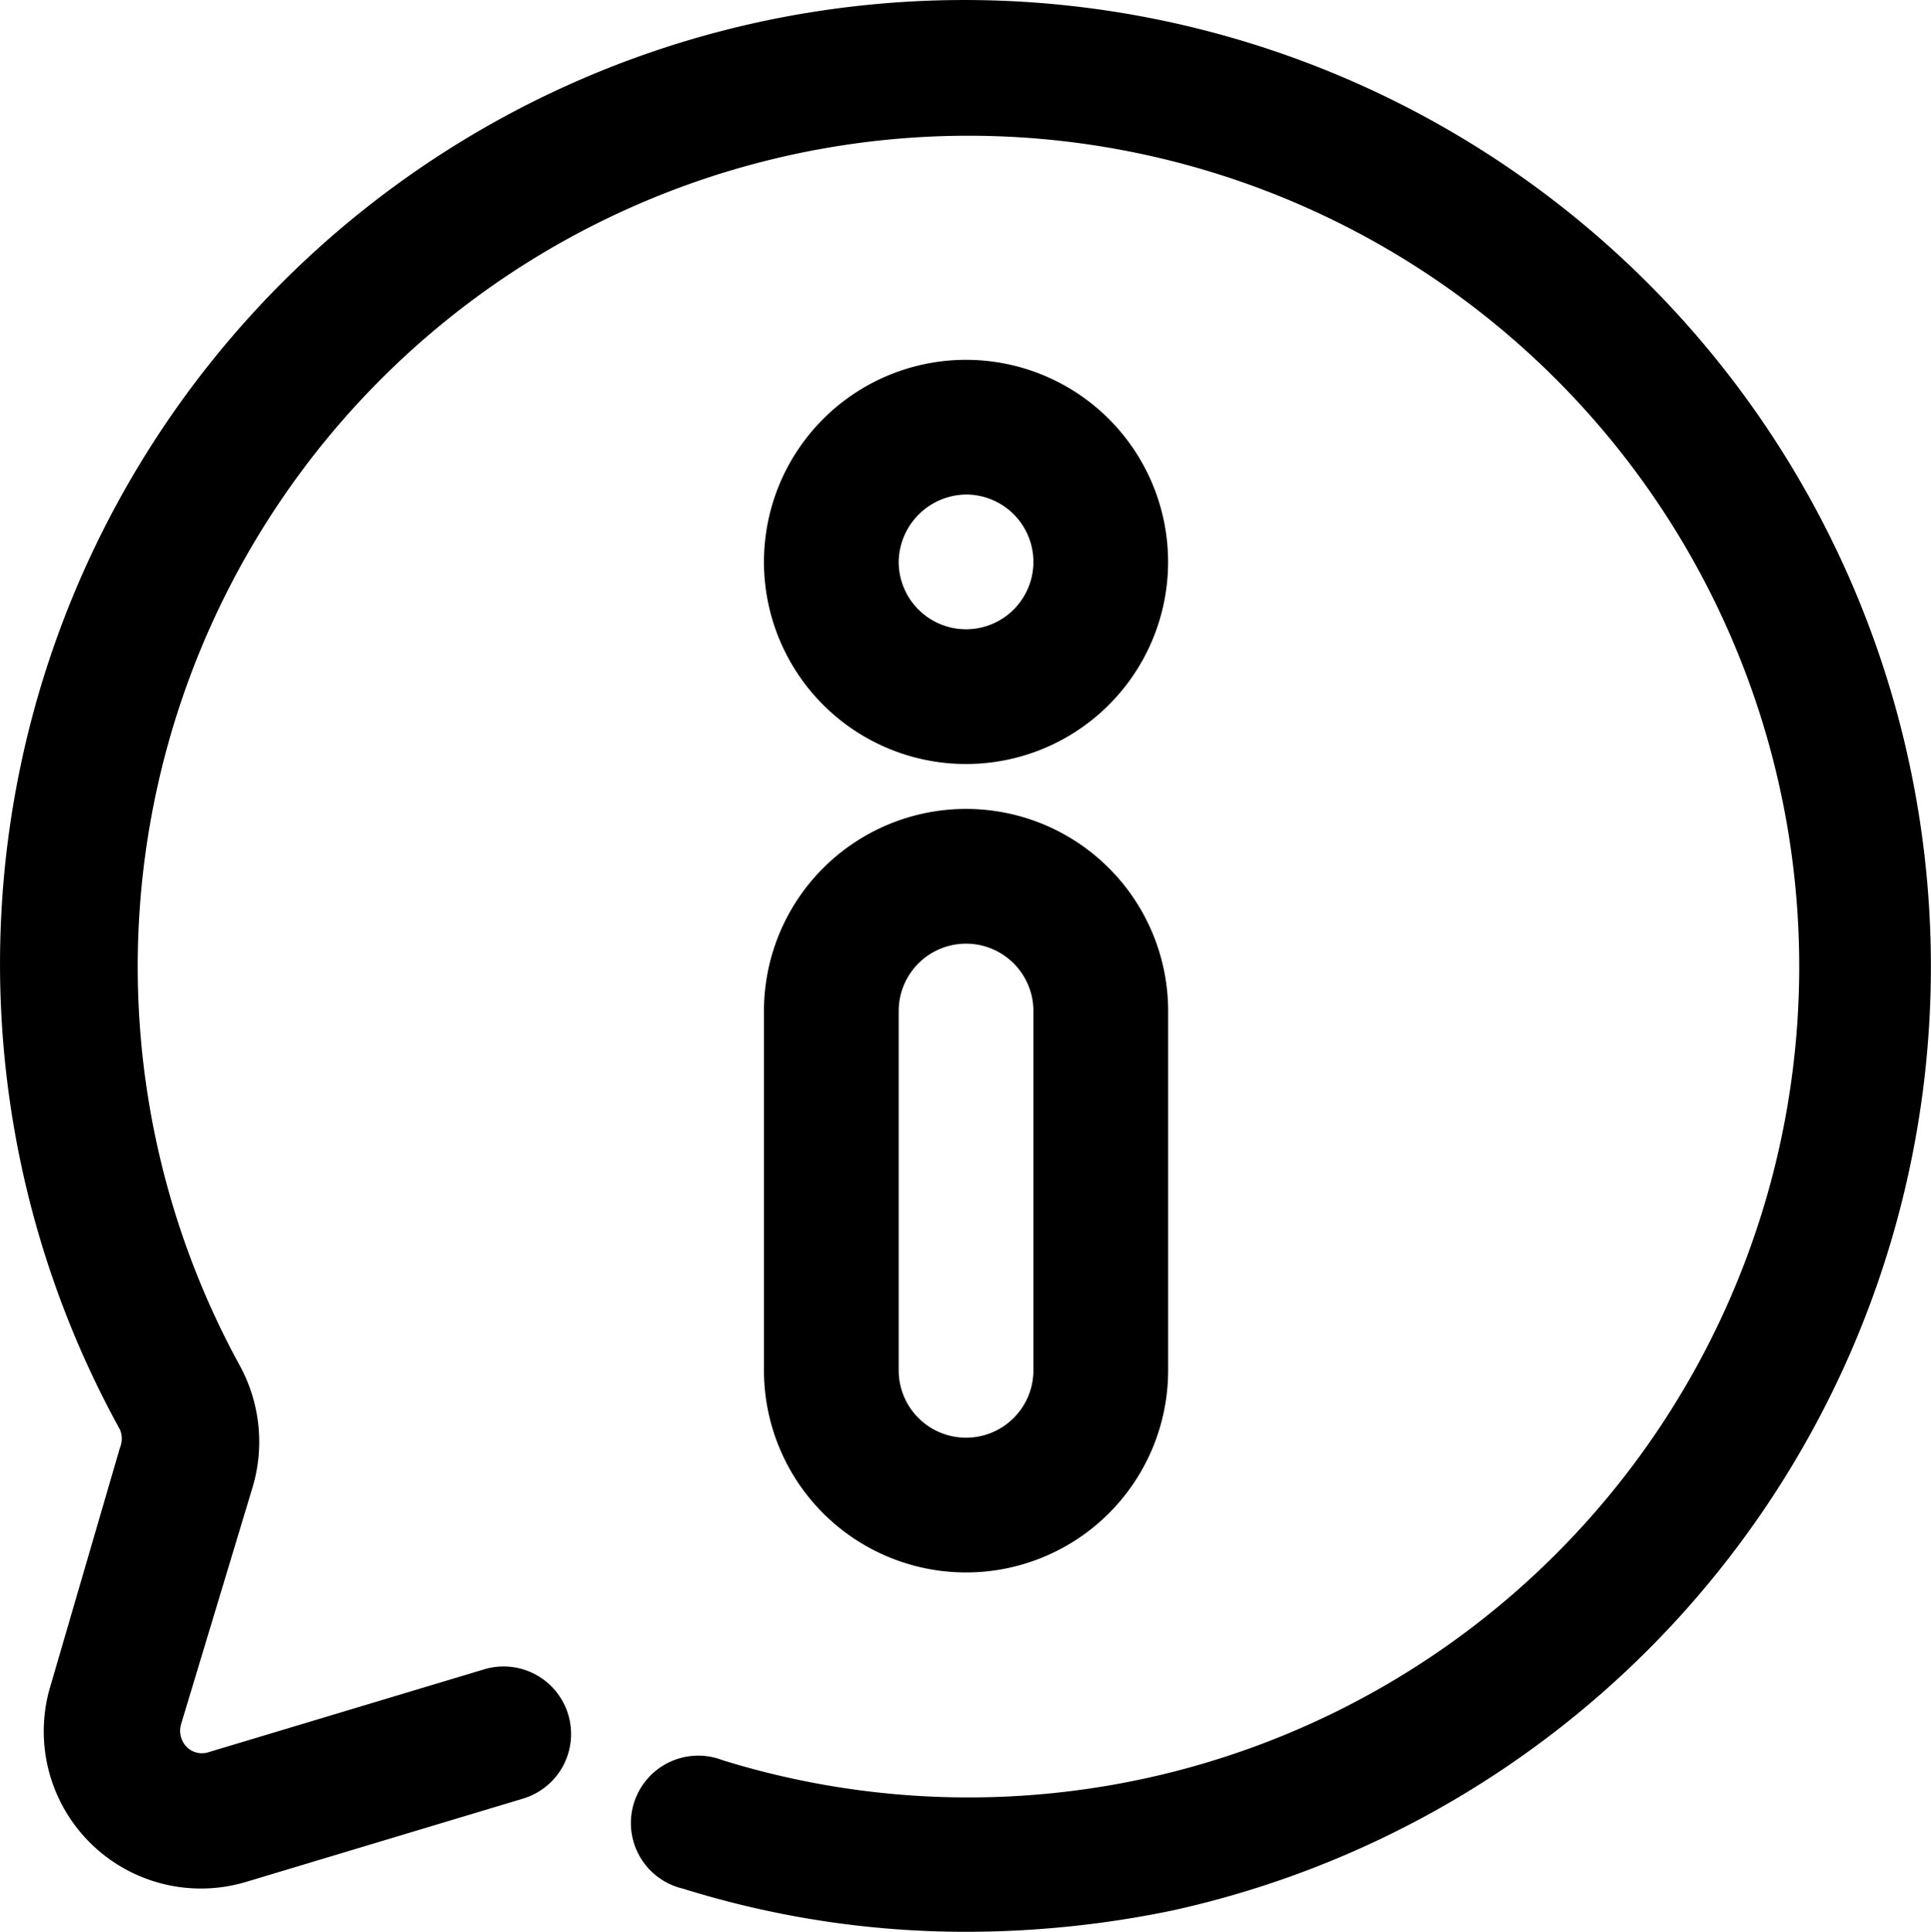 <svg xmlns="http://www.w3.org/2000/svg" width="501.647" height="501.798" viewBox="0 0 501.647 501.798">
  <g id="noun-information-5554187" transform="translate(-99.033 -29.046)">
    <path id="Tracé_139" data-name="Tracé 139" d="M308.46,32.434A250.371,250.371,0,0,0,130.2,400.4a6.08,6.08,0,0,1,0,4.668l-17.965,61.6a40.83,40.83,0,0,0,51.1,51.1l71.4-21.465h0a17.534,17.534,0,1,0-10.036-33.6l-71.4,21.465v0a5.608,5.608,0,0,1-5.836-1.4,6.068,6.068,0,0,1-1.4-5.832L164.73,415.1a41.312,41.312,0,0,0-3.5-31.5A215.821,215.821,0,1,1,286.758,486.278a17.5,17.5,0,1,0-10.265,33.367,246.318,246.318,0,0,0,73.5,11.2,264.426,264.426,0,0,0,53.9-5.6,251.068,251.068,0,0,0-95.44-492.8Z"/>
    <path id="Tracé_140" data-name="Tracé 140" d="M350,227.5a52.494,52.494,0,1,0-37.125-15.375A52.511,52.511,0,0,0,350,227.5Zm0-70A17.5,17.5,0,1,1,332.5,175,17.73,17.73,0,0,1,350,157.5Z"/>
    <path id="Tracé_141" data-name="Tracé 141" d="M297.5,385a52.5,52.5,0,0,0,105,0V291.668a52.5,52.5,0,1,0-105,0Zm35-93.332a17.5,17.5,0,1,1,35,0V385a17.5,17.5,0,1,1-35,0Z"/>
  </g>
</svg>
